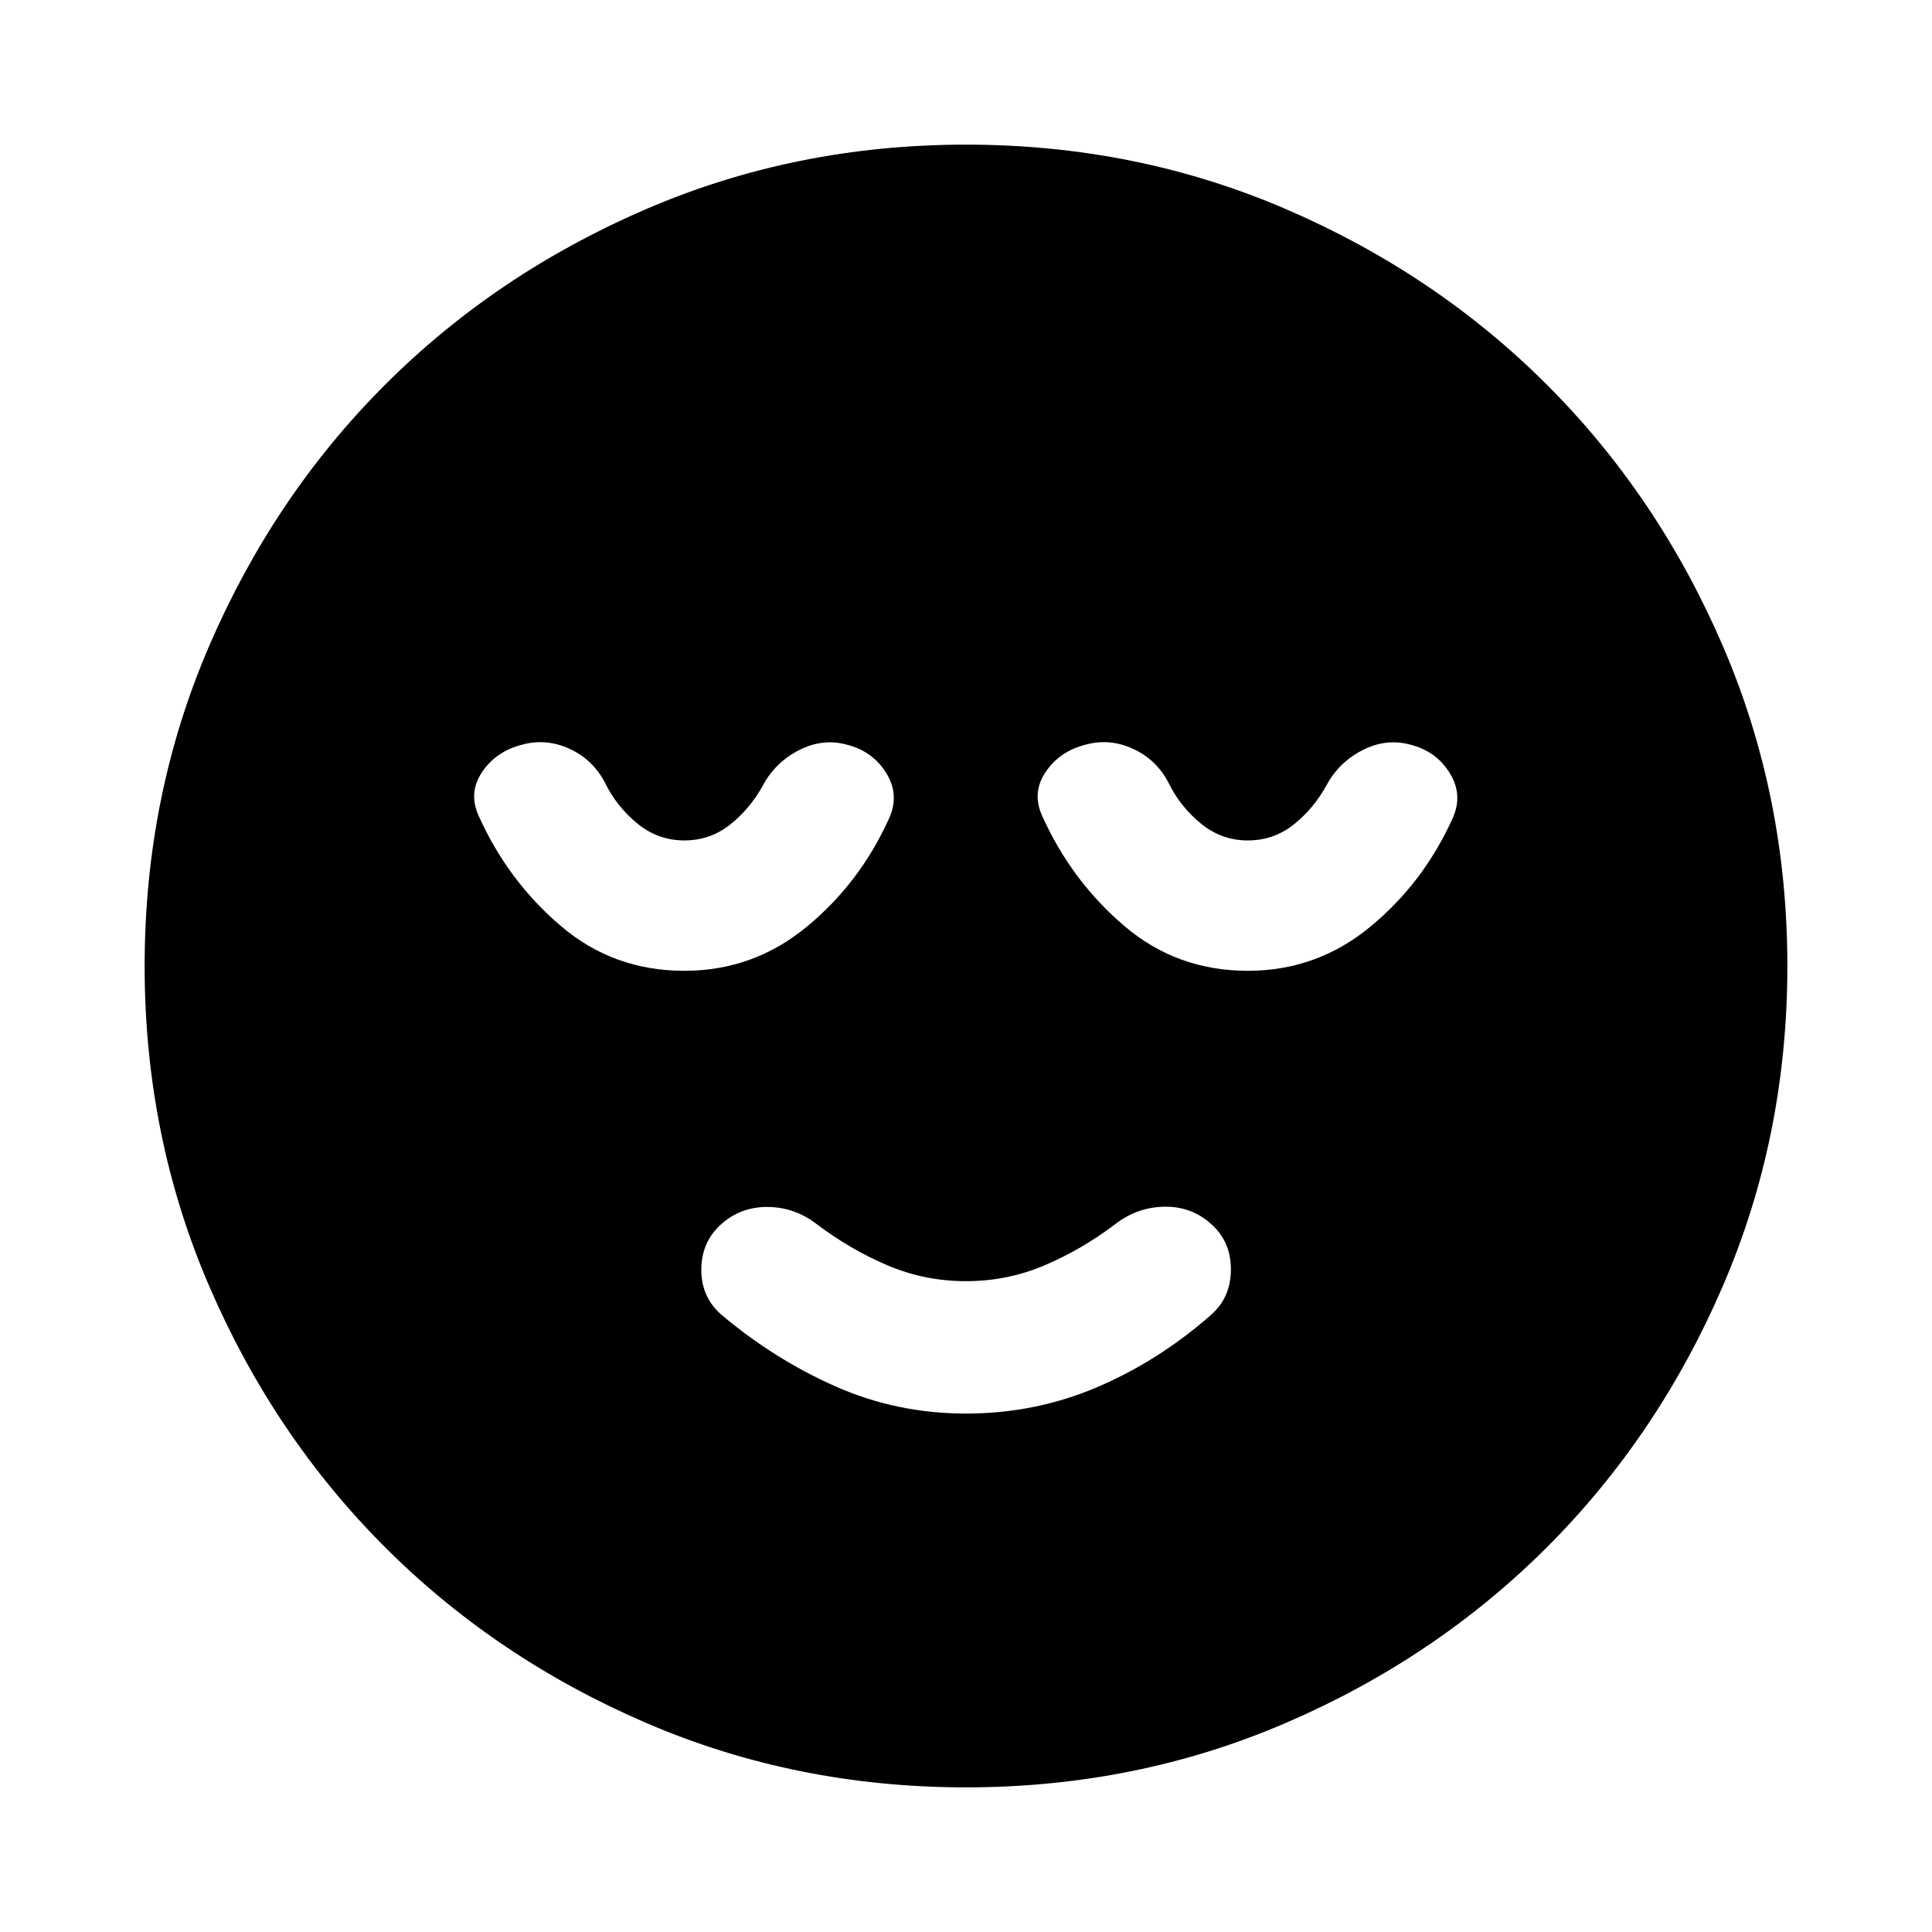 <svg aria-hidden="true" viewBox="0 -960 960 960" fill="currentColor">
  <path d="M480-257.609q34.239 0 64.837-12.978 30.598-12.978 56.837-35.978 9.956-8.718 9.956-22.674 0-13.957-9.956-22.674-9.717-8.717-23.174-8.478-13.457.239-24.413 8.717-16.522 12.522-35.044 20.402-18.521 7.881-39.043 7.881t-39.043-7.881q-18.522-7.88-35.044-20.402-10.956-8.478-24.413-8.598-13.457-.119-23.174 8.598-9.717 8.717-9.837 22.315-.119 13.598 9.598 22.316 26.239 22.239 56.837 35.837 30.598 13.597 65.076 13.597Zm0 185.74q-84.674 0-159.109-32.098t-129.63-87.294q-55.196-55.195-87.294-129.63T71.869-480q0-84.674 32.098-159.109t87.294-129.63q55.195-55.196 129.63-87.294T480-888.131q84.674 0 159.109 32.098t129.63 87.294q55.196 55.195 87.294 129.63T888.131-480q0 84.674-32.098 159.109t-87.294 129.63q-55.195 55.196-129.63 87.294T480-71.869ZM340-477.61q34.239 0 60.717-21.761 26.479-21.76 40.957-53.76 5.478-11.718-1.261-22.674-6.739-10.957-19.696-14.196-11.956-3.239-23.674 2.739-11.717 5.978-17.913 17.457-6.521 11.804-16.424 19.608-9.902 7.805-22.706 7.805-13.043 0-23.326-8.424-10.283-8.424-16.044-20.228-5.956-11.479-17.554-16.837-11.598-5.359-23.554-2.12-12.957 3.239-19.935 13.576-6.978 10.337-1.739 21.815 14.478 32.239 40.695 54.62 26.218 22.38 61.457 22.38Zm280 0q34.239 0 60.717-21.761 26.479-21.76 40.957-53.76 5.478-11.718-1.261-22.674-6.739-10.957-19.696-14.196-11.956-3.239-23.674 2.739-11.717 5.978-17.913 17.457-6.521 11.804-16.424 19.608-9.902 7.805-22.706 7.805-13.043 0-23.326-8.424-10.283-8.424-16.044-20.228-5.956-11.479-17.554-16.837-11.598-5.359-23.554-2.12-12.957 3.239-19.935 13.576-6.978 10.337-1.739 21.815 14.478 32.239 40.695 54.62 26.218 22.38 61.457 22.38Z"/>
</svg>
